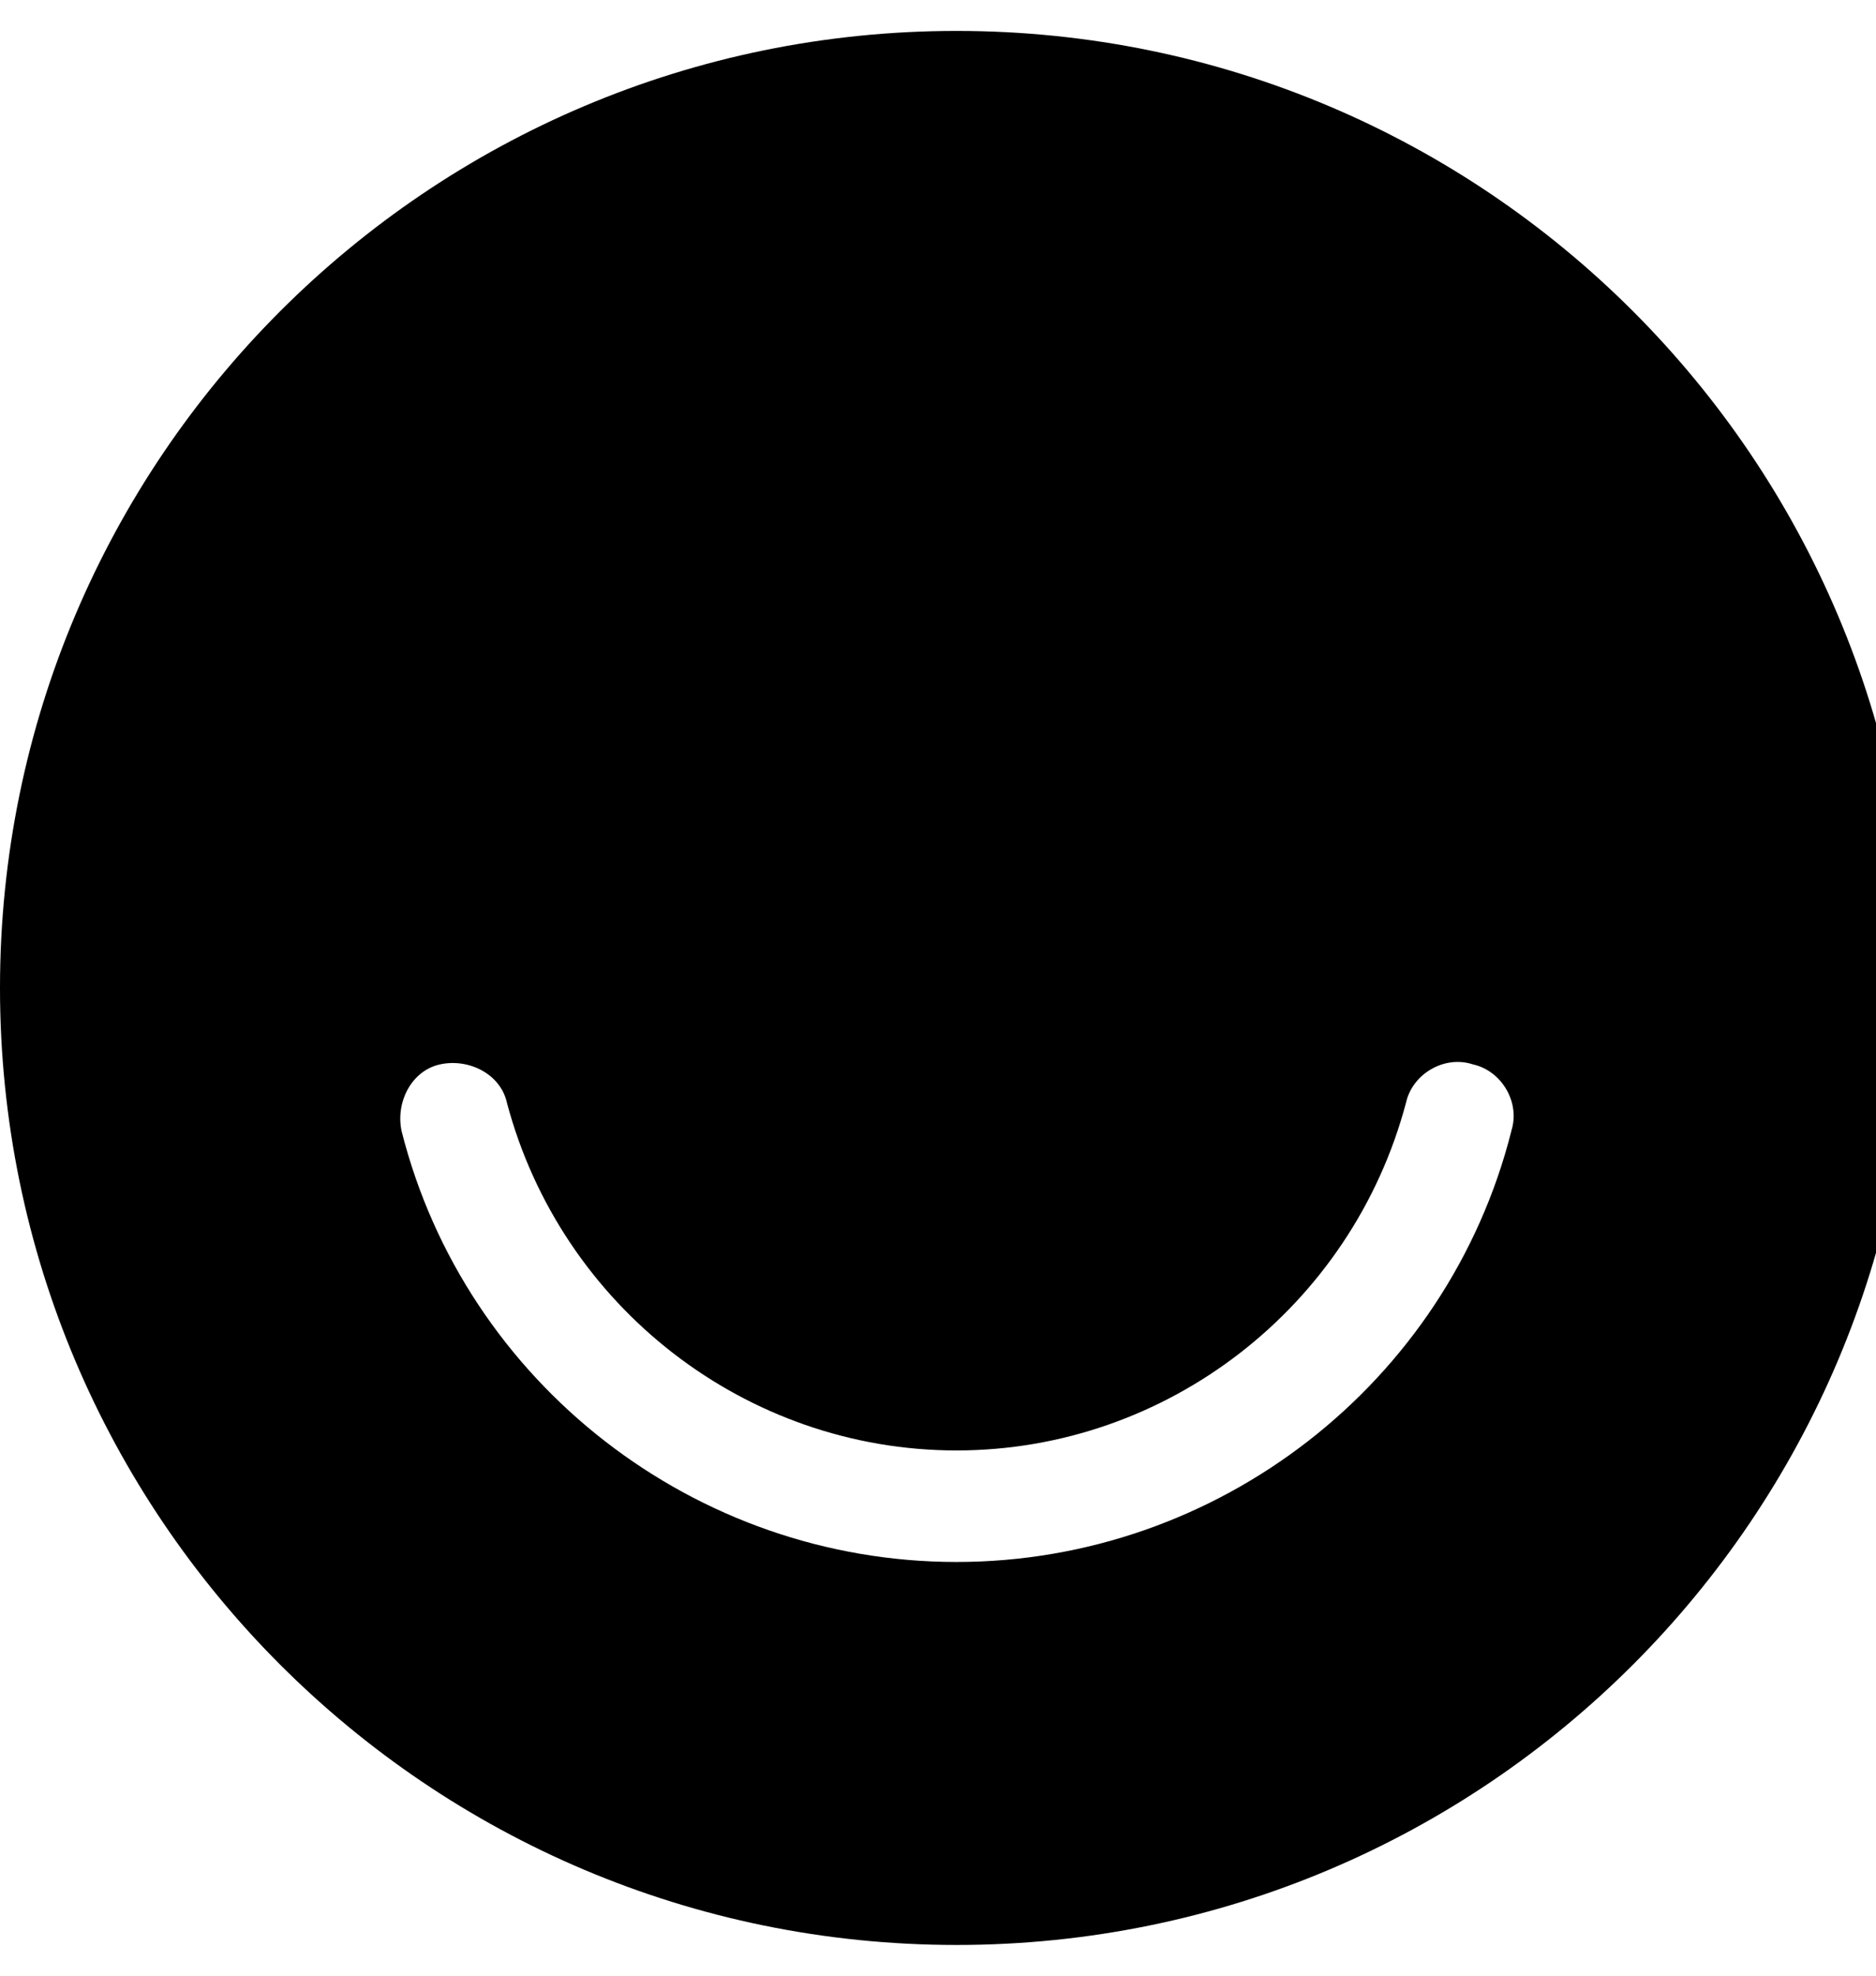 <!-- Generated by IcoMoon.io -->
<svg version="1.1" xmlns="http://www.w3.org/2000/svg" width="19" height="20" viewBox="0 0 19 20">
<title>ello</title>
<path d="M9.688 0.313c-5.35 0-9.688 4.337-9.688 9.688s4.337 9.688 9.688 9.688 9.688-4.337 9.688-9.688-4.337-9.688-9.688-9.688zM15.306 11.453c-0.646 2.551-2.971 4.359-5.619 4.359s-4.973-1.808-5.619-4.359c-0.064-0.291 0.097-0.614 0.388-0.678s0.614 0.097 0.678 0.388c0.549 2.067 2.422 3.52 4.553 3.52s4.004-1.453 4.553-3.52c0.064-0.291 0.388-0.484 0.678-0.388 0.291 0.064 0.484 0.388 0.387 0.678z"></path>
</svg>
